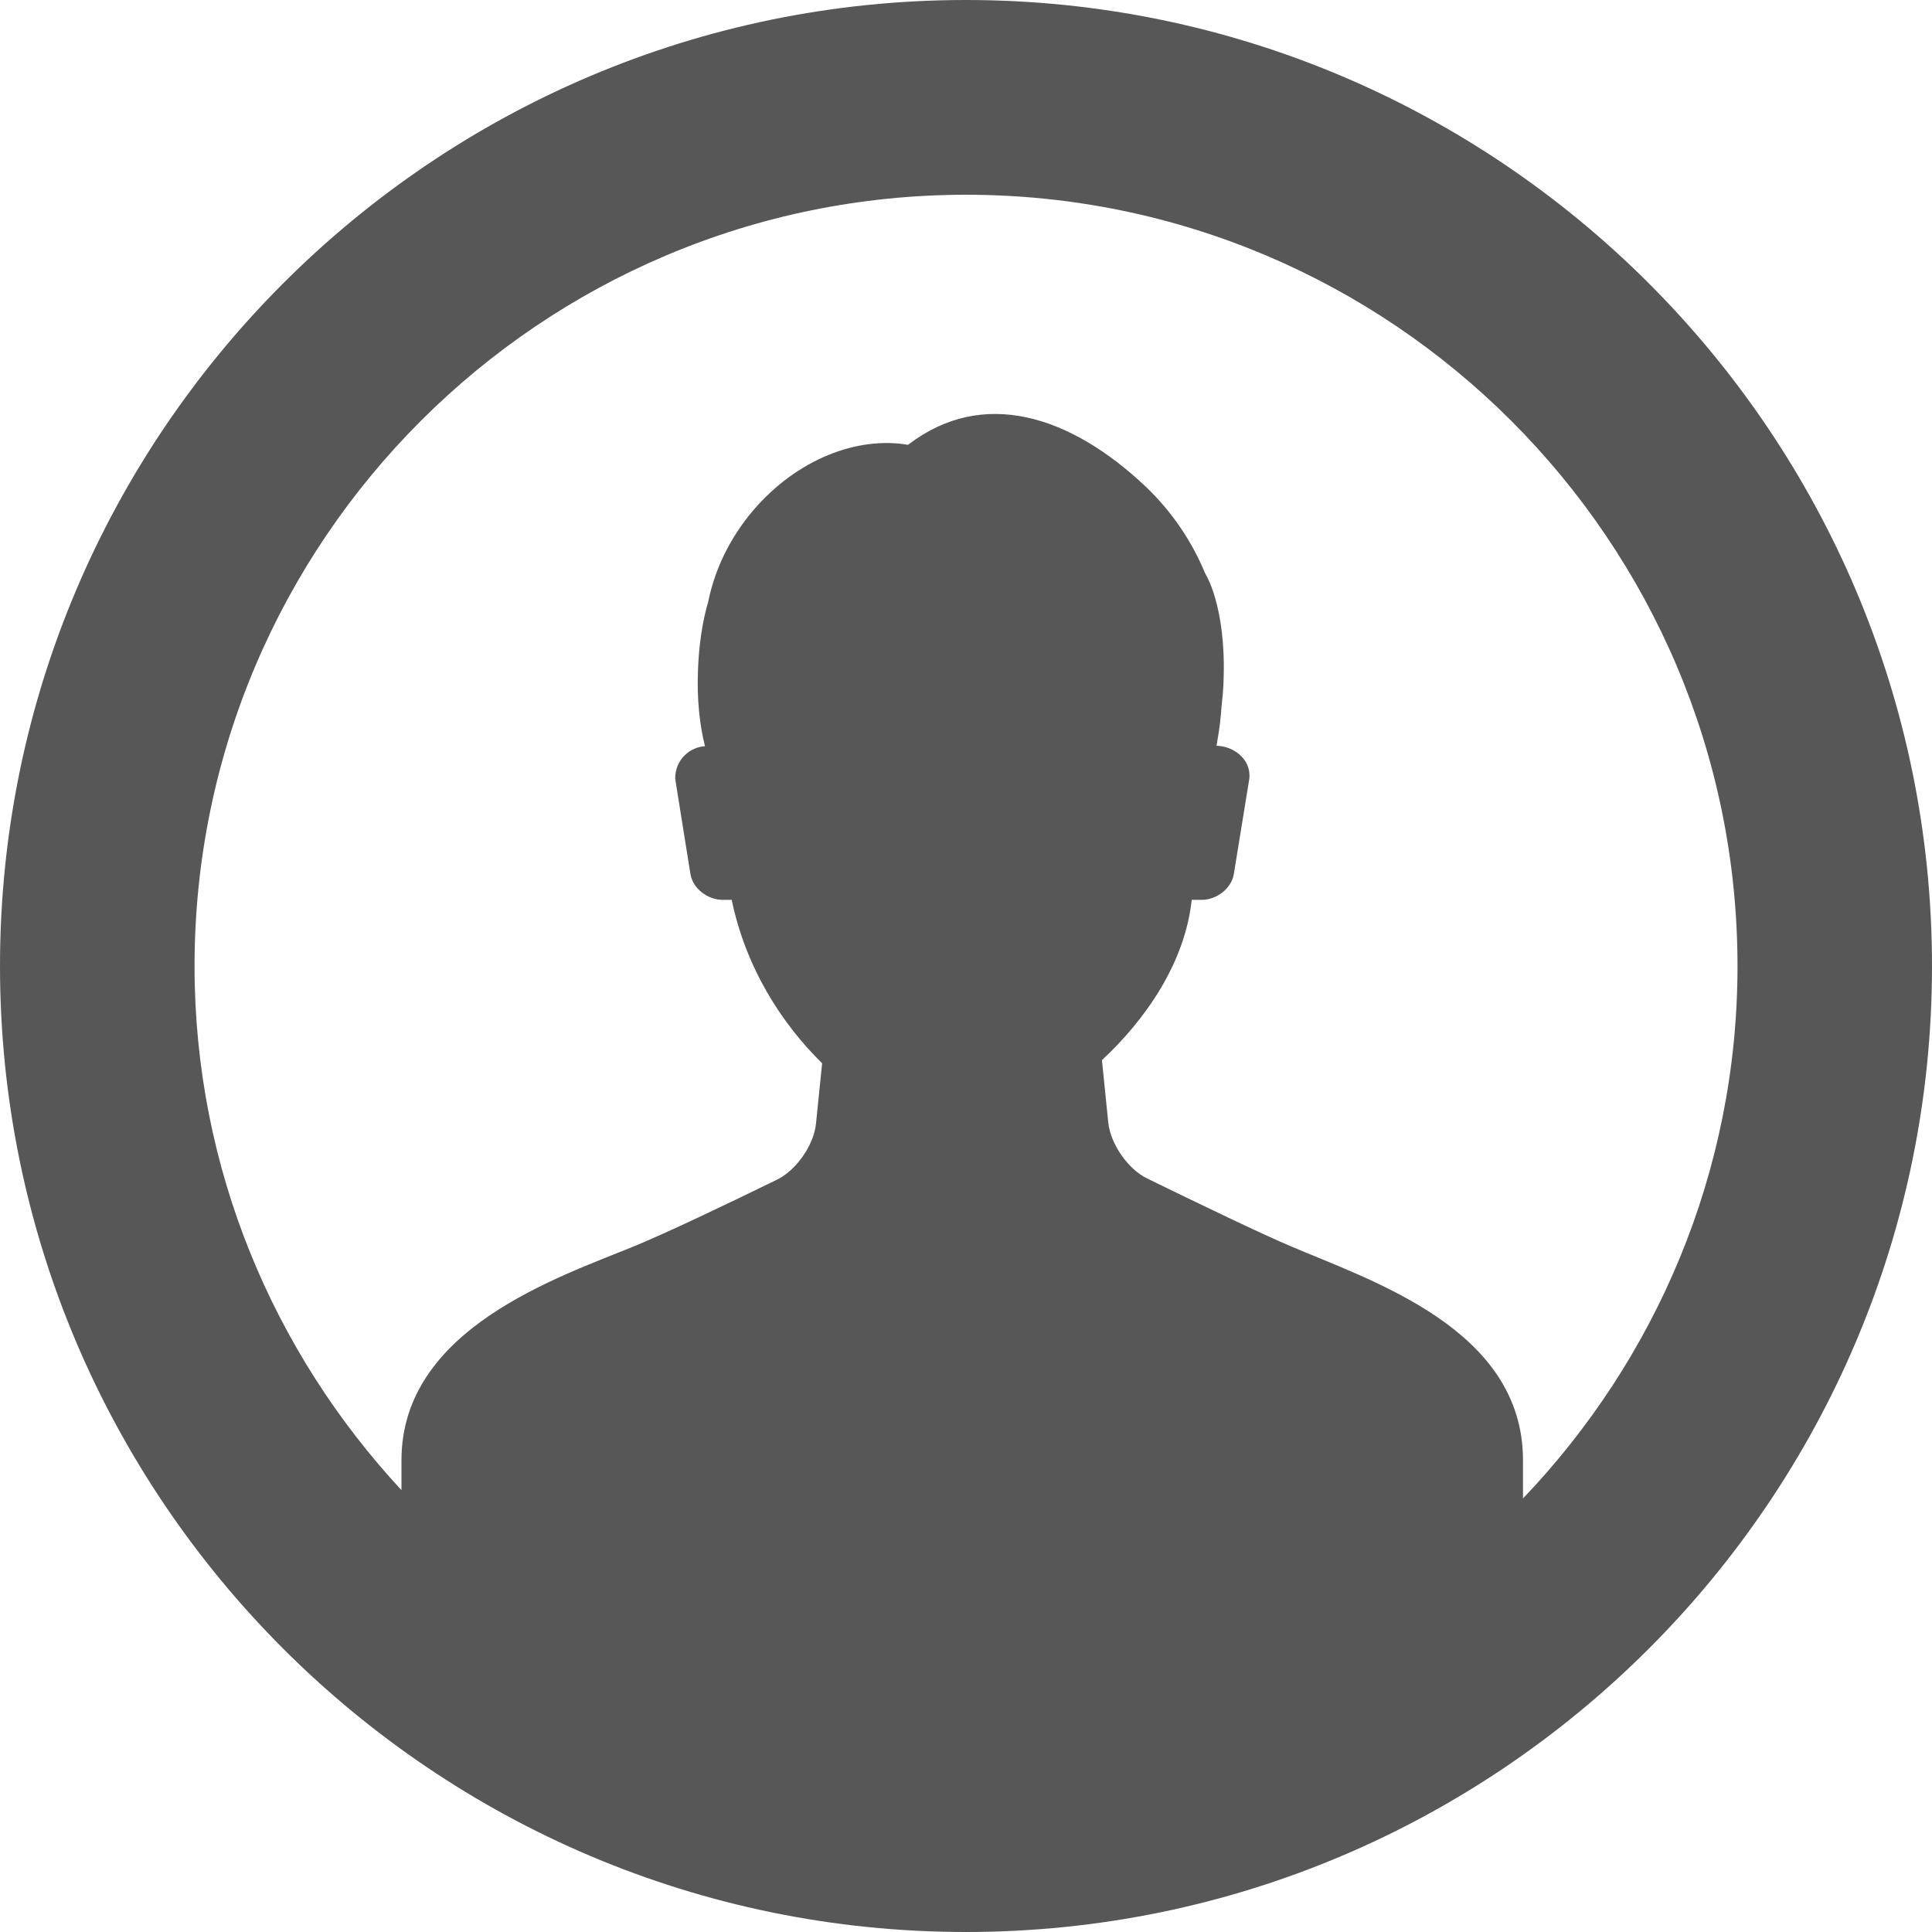 <?xml version="1.0" encoding="utf-8"?>
<!-- Generator: Adobe Illustrator 15.0.0, SVG Export Plug-In . SVG Version: 6.00 Build 0)  -->
<!DOCTYPE svg PUBLIC "-//W3C//DTD SVG 1.1//EN" "http://www.w3.org/Graphics/SVG/1.1/DTD/svg11.dtd">
<svg version="1.1" id="Layer_1" xmlns="http://www.w3.org/2000/svg" xmlns:xlink="http://www.w3.org/1999/xlink" x="0px" y="0px"
	 width="30px" height="30px" viewBox="0 0 30 30" enable-background="new 0 0 30 30" xml:space="preserve">
<g>
	<path fill="#575757" d="M14.999,0C6.729,0,0,6.729,0,15.002C0,23.27,6.729,30,14.999,30C23.272,30,30,23.27,30,15.002
		C30,6.729,23.272,0,14.999,0L14.999,0z M23.649,23.268v-0.593c0-2.045-2.363-2.789-3.629-3.333
		c-0.457-0.195-1.322-0.611-2.206-1.042c-0.302-0.147-0.57-0.538-0.605-0.869l-0.098-0.969c0.679-0.632,1.289-1.511,1.394-2.489
		h0.153c0.238,0,0.466-0.18,0.501-0.401l0.241-1.484c0.03-0.315-0.268-0.507-0.51-0.507c0.006-0.033,0.013-0.065,0.015-0.092
		c0.033-0.177,0.051-0.349,0.063-0.517c0.015-0.136,0.029-0.273,0.032-0.42c0.026-0.698-0.092-1.313-0.289-1.654
		c-0.198-0.478-0.502-0.943-0.921-1.342c-1.174-1.11-2.53-1.54-3.69-0.649c-0.788-0.135-1.726,0.224-2.405,1.019
		c-0.368,0.433-0.599,0.928-0.697,1.415c-0.09,0.304-0.146,0.673-0.16,1.068c-0.018,0.445,0.026,0.85,0.109,1.178
		c-0.23,0.014-0.463,0.202-0.463,0.504l0.237,1.481c0.036,0.222,0.264,0.401,0.505,0.401h0.136c0.219,1.059,0.782,1.929,1.404,2.537
		l-0.095,0.935c-0.032,0.333-0.304,0.723-0.602,0.871c-0.857,0.418-1.701,0.82-2.206,1.029c-1.192,0.49-3.629,1.285-3.629,3.33
		v0.464c-1.986-2.14-3.213-4.995-3.213-8.137c0-6.606,5.375-11.978,11.98-11.978c6.606,0,11.979,5.371,11.979,11.978
		C26.98,18.205,25.705,21.114,23.649,23.268L23.649,23.268z M23.649,23.268"/>
</g>
</svg>
